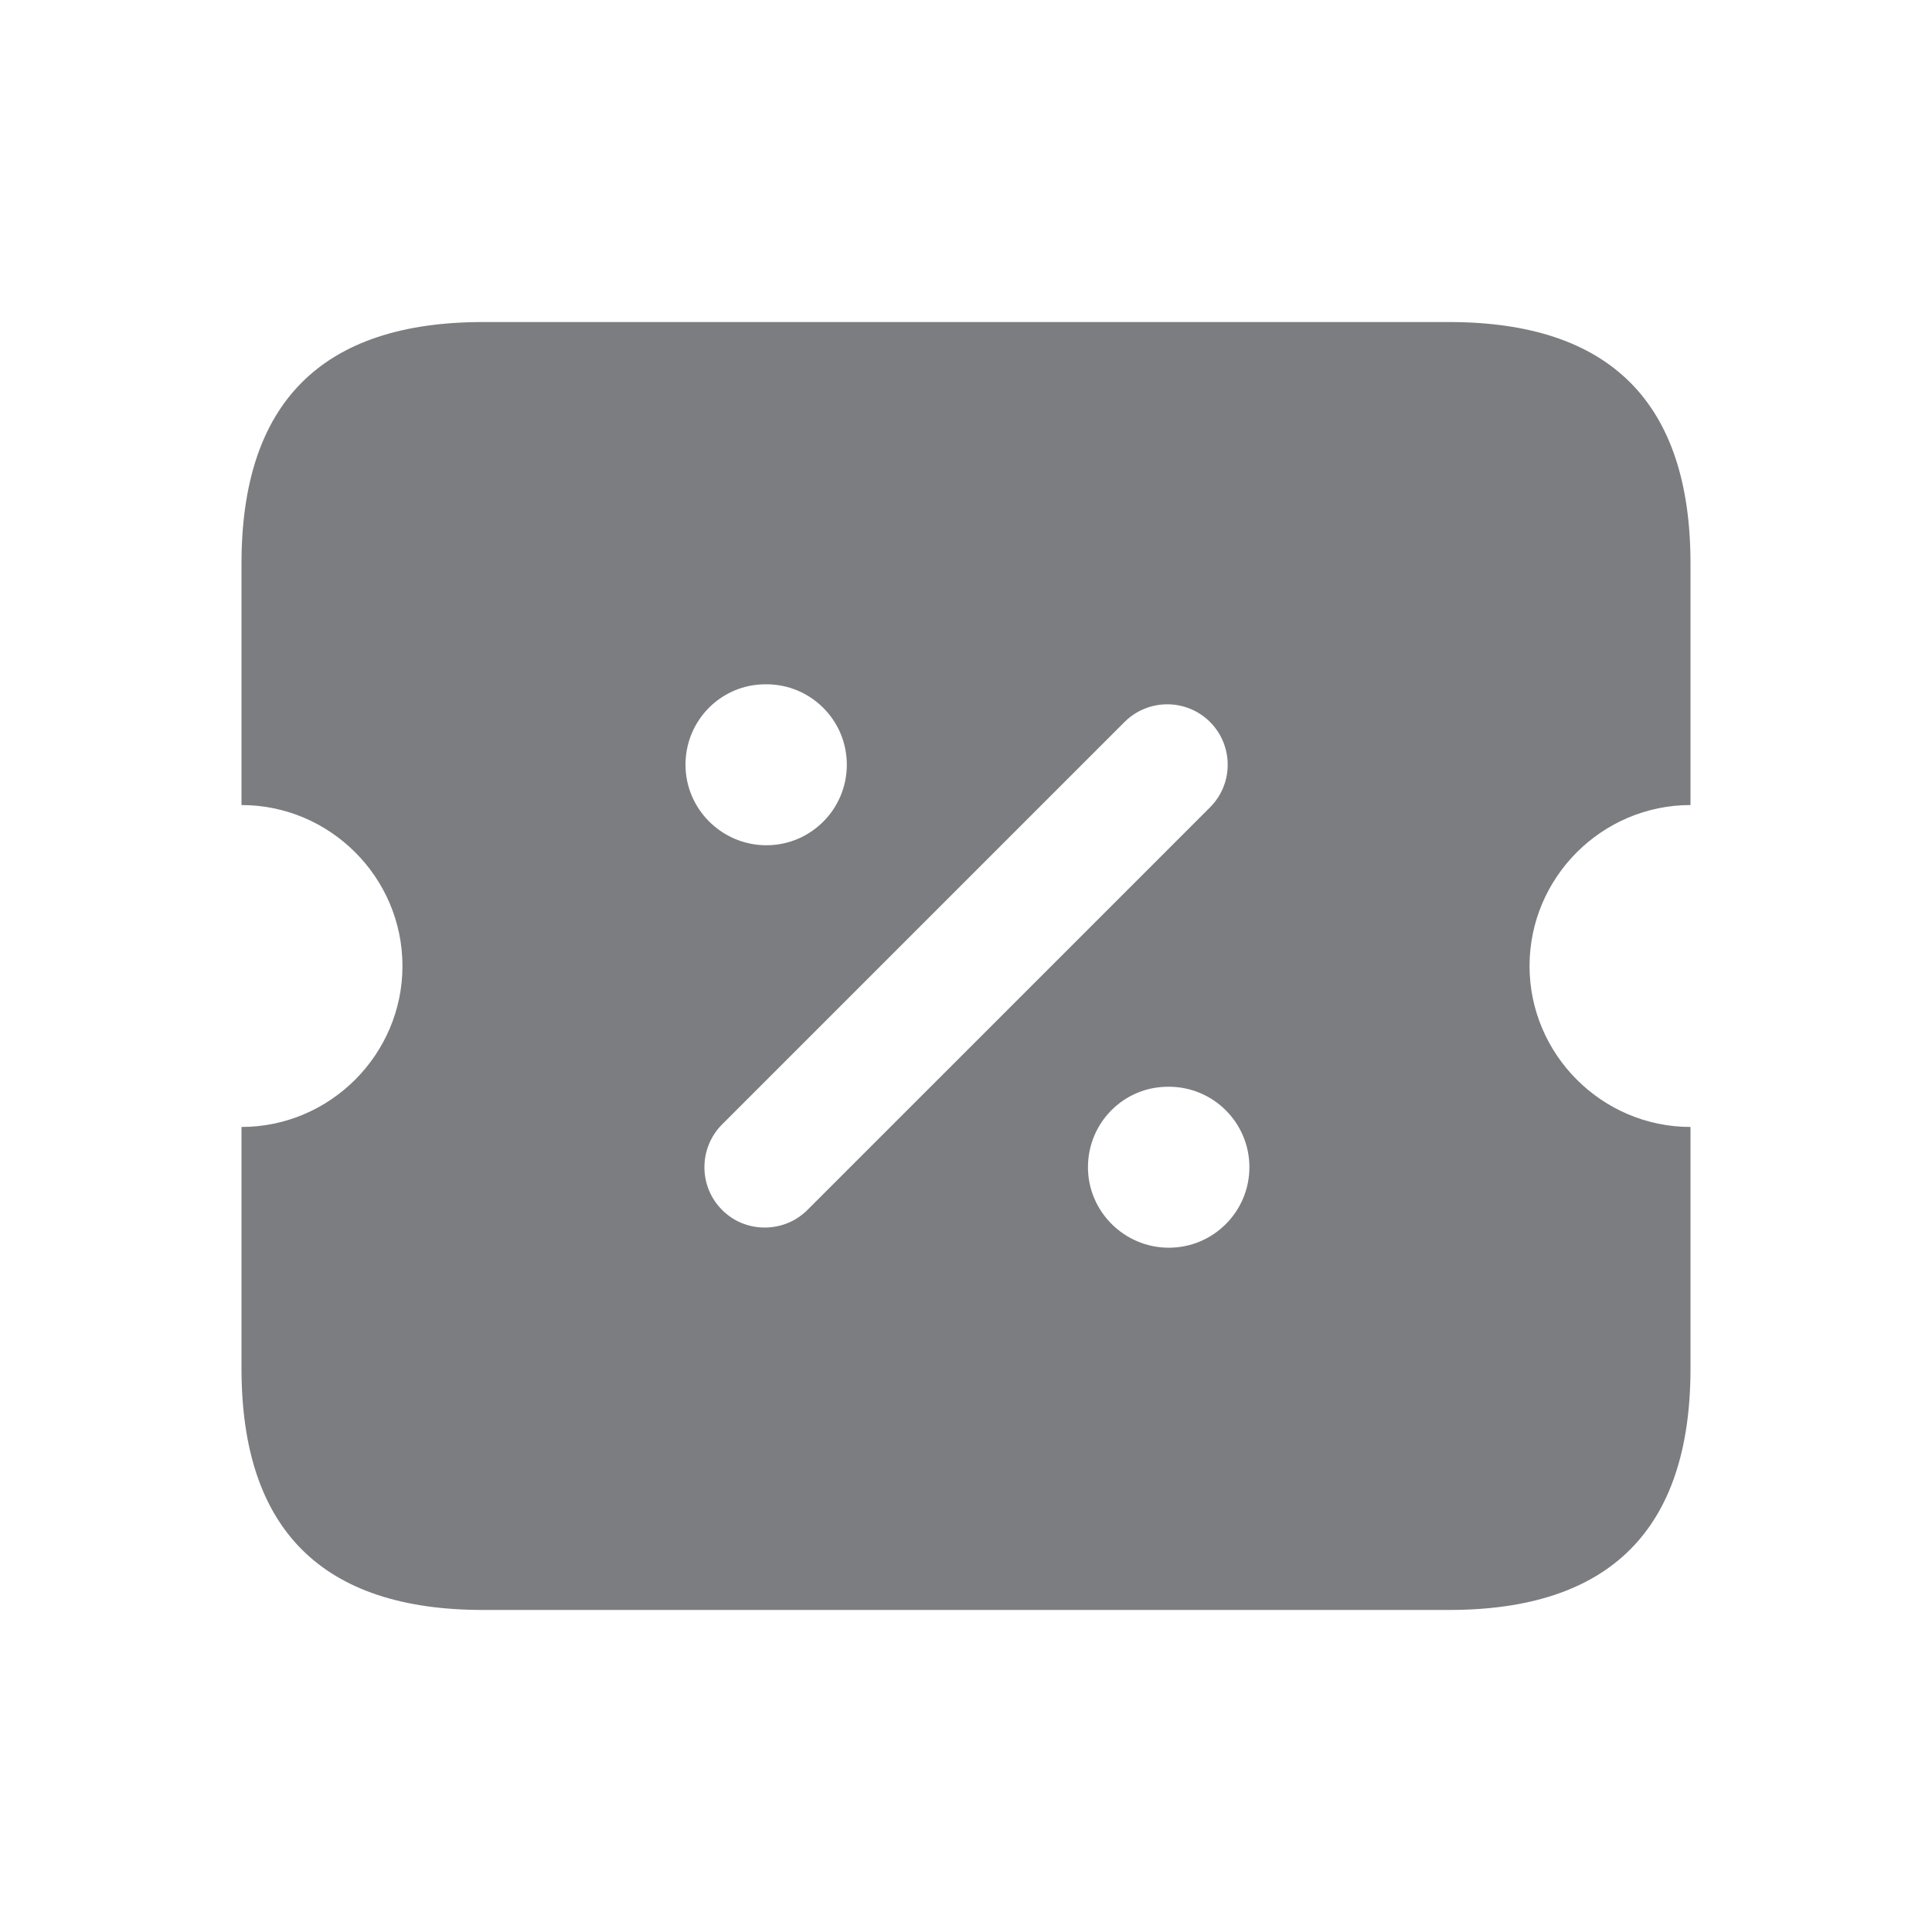 <svg width="16" height="16" viewBox="0 0 16 16" fill="none" xmlns="http://www.w3.org/2000/svg">
<path d="M14 6.667V4.667C14 3.333 13.333 2.667 12 2.667H4C2.667 2.667 2 3.333 2 4.667V6.667C2.733 6.667 3.333 7.266 3.333 8C3.333 8.733 2.733 9.333 2 9.333V11.333C2 12.666 2.667 13.333 4 13.333H12C13.333 13.333 14 12.666 14 11.333V9.333C13.267 9.333 12.667 8.733 12.667 8C12.667 7.266 13.267 6.667 14 6.667ZM6.34 5.667H6.347C6.715 5.667 7.013 5.965 7.013 6.333C7.013 6.701 6.715 7 6.347 7C5.979 7 5.677 6.701 5.677 6.333C5.677 5.965 5.972 5.667 6.34 5.667ZM6.333 10.166C6.205 10.166 6.077 10.118 5.98 10.02C5.785 9.825 5.785 9.508 5.98 9.312L9.313 5.979C9.509 5.784 9.825 5.784 10.021 5.979C10.216 6.175 10.216 6.491 10.021 6.686L6.687 10.02C6.589 10.118 6.461 10.166 6.333 10.166ZM9.68 10.333C9.312 10.333 9.01 10.034 9.01 9.666C9.01 9.299 9.305 9 9.673 9H9.68C10.049 9 10.347 9.299 10.347 9.666C10.347 10.034 10.048 10.333 9.68 10.333Z" fill="#7C7D80"/>
</svg>
